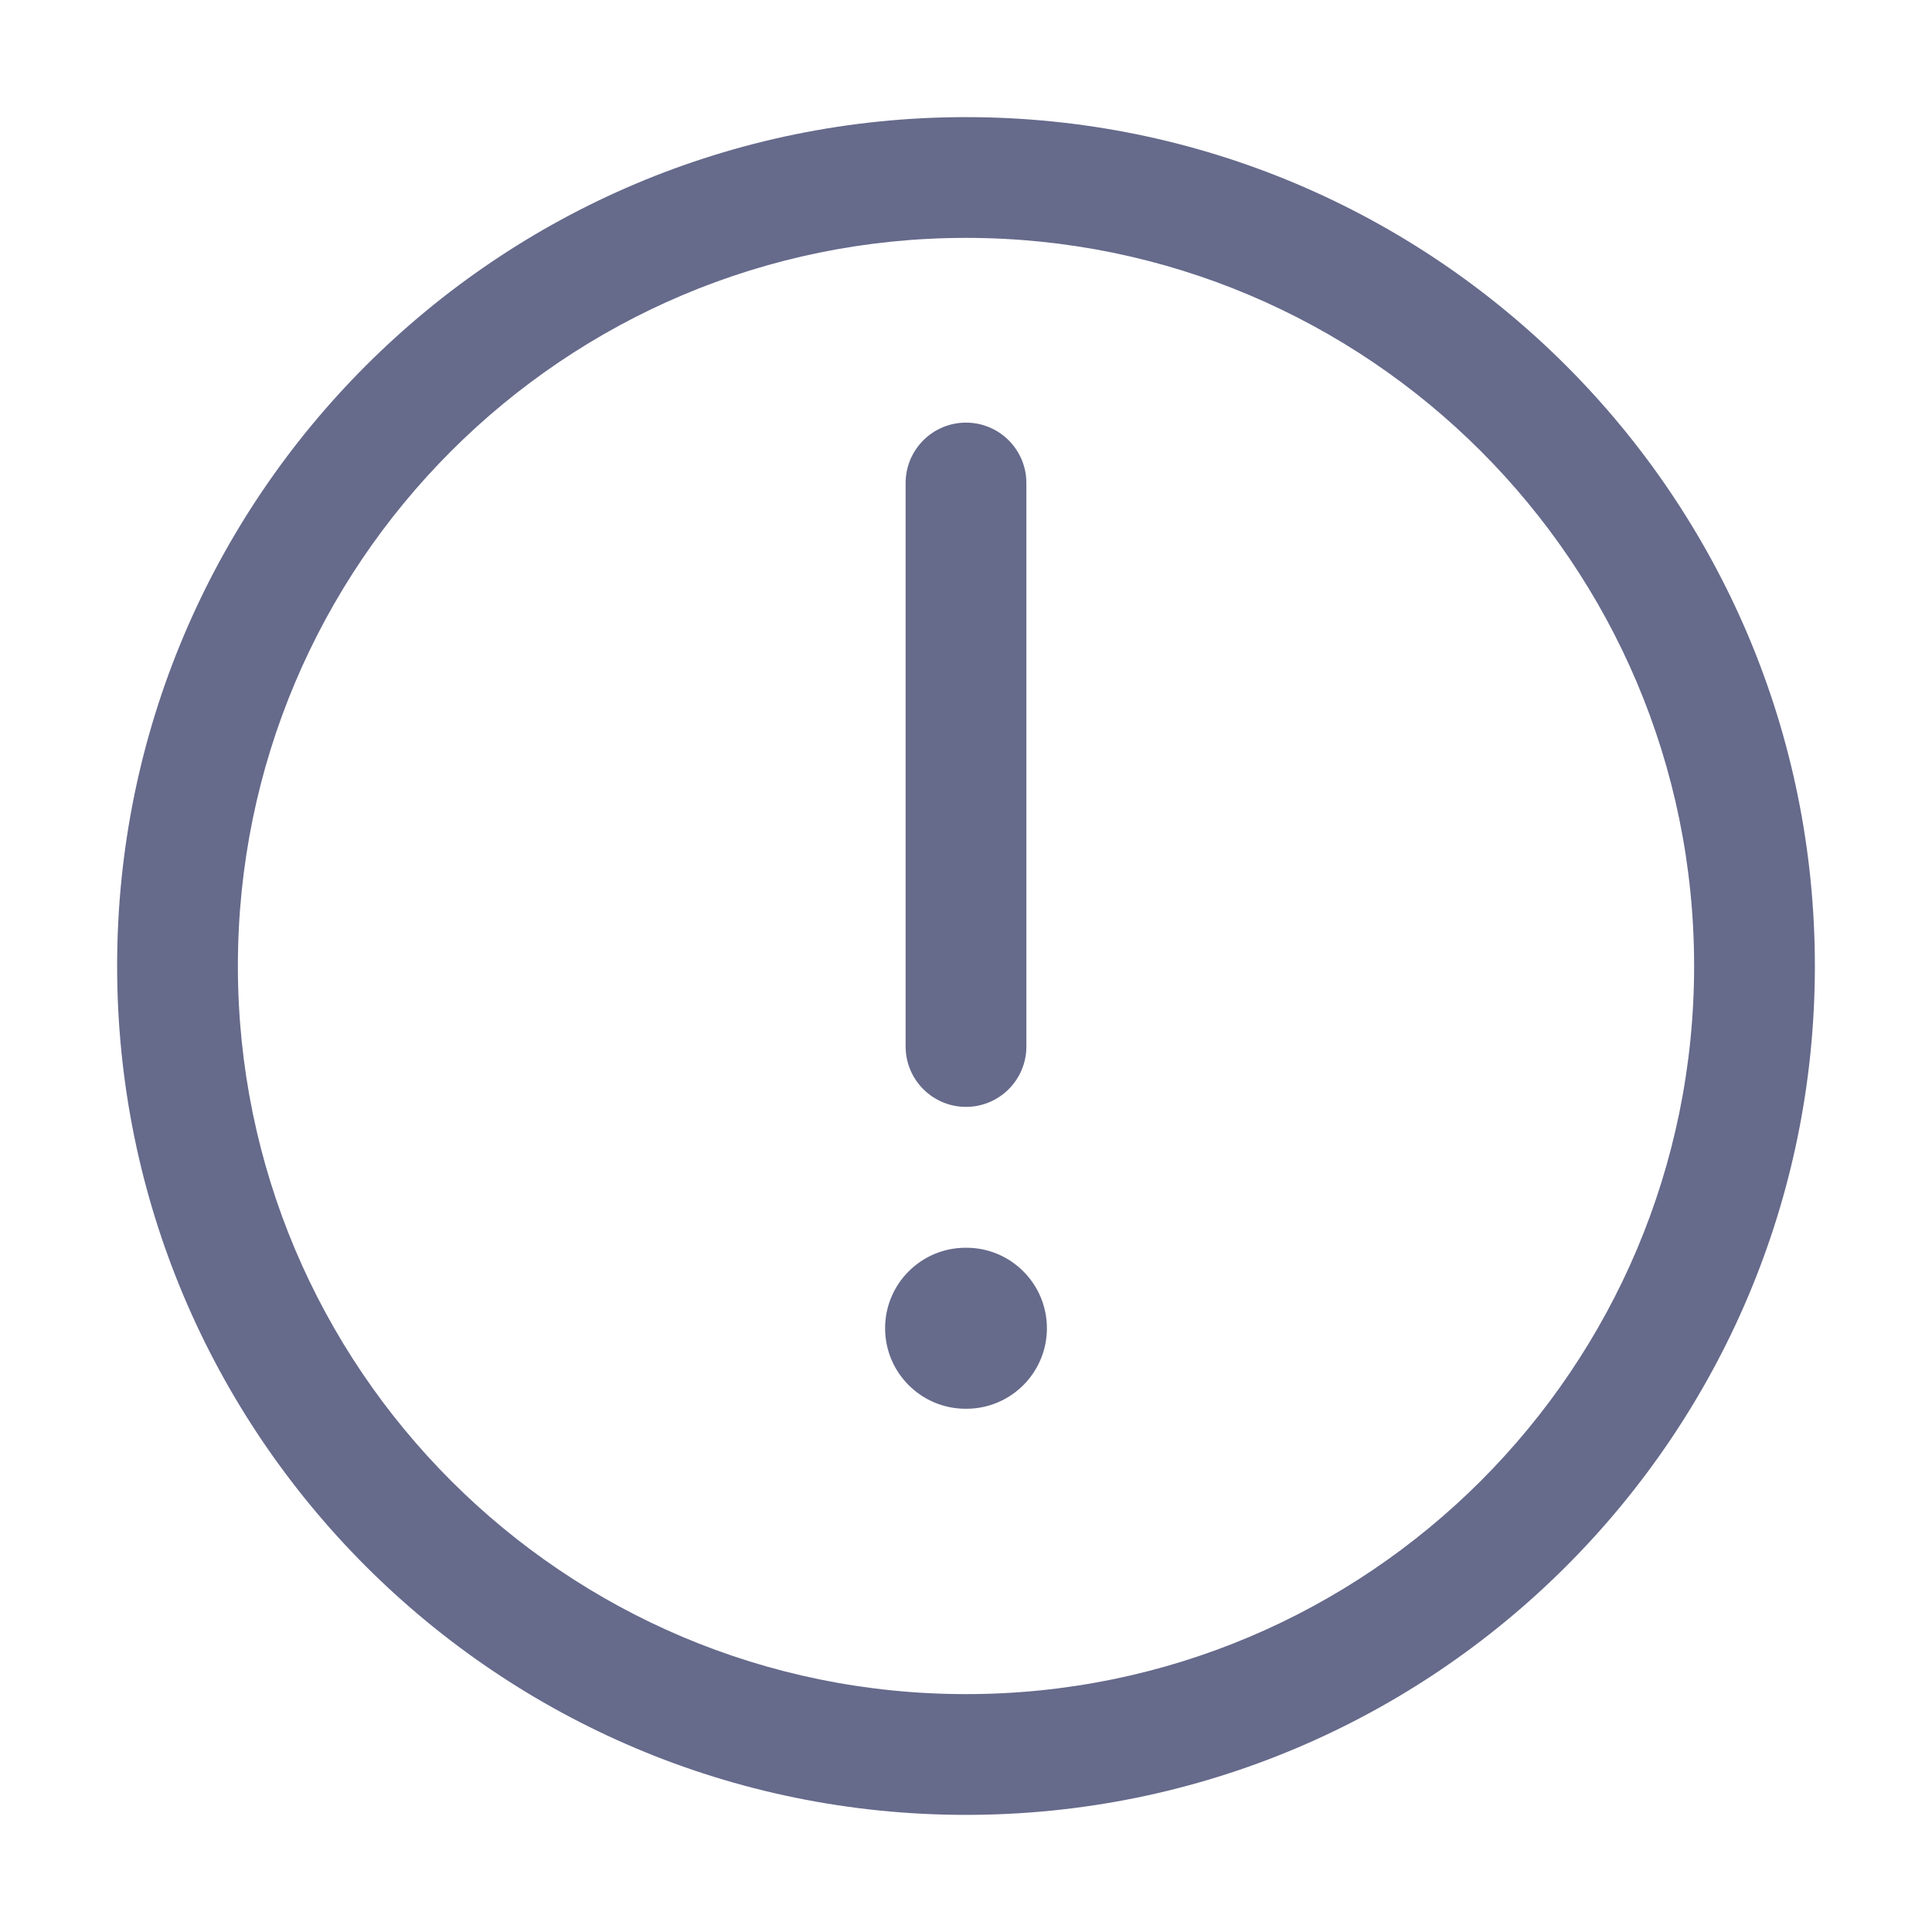 <svg width="24" height="24" viewBox="0 0 24 24" fill="none" xmlns="http://www.w3.org/2000/svg">
<g id="Danger Circle">
<path id="Fill" fill-rule="evenodd" clip-rule="evenodd" d="M12 2.955C7.004 2.955 2.955 7.004 2.955 12C2.955 16.995 7.004 21.045 12 21.045C16.995 21.045 21.045 16.995 21.045 12C21.045 7.004 16.995 2.955 12 2.955ZM1.455 12C1.455 6.176 6.176 1.455 12 1.455C17.823 1.455 22.545 6.176 22.545 12C22.545 17.823 17.823 22.545 12 22.545C6.176 22.545 1.455 17.823 1.455 12ZM12.75 6C12.75 5.586 12.414 5.25 12 5.25C11.586 5.25 11.25 5.586 11.25 6V13C11.25 13.414 11.586 13.75 12 13.75C12.414 13.75 12.75 13.414 12.75 13V6ZM11.995 15.5C11.443 15.5 10.995 15.948 10.995 16.5C10.995 17.052 11.443 17.5 11.995 17.5H12.005C12.557 17.5 13.005 17.052 13.005 16.5C13.005 15.948 12.557 15.5 12.005 15.5H11.995Z" fill="#666A8B"/>
</g>
</svg>
